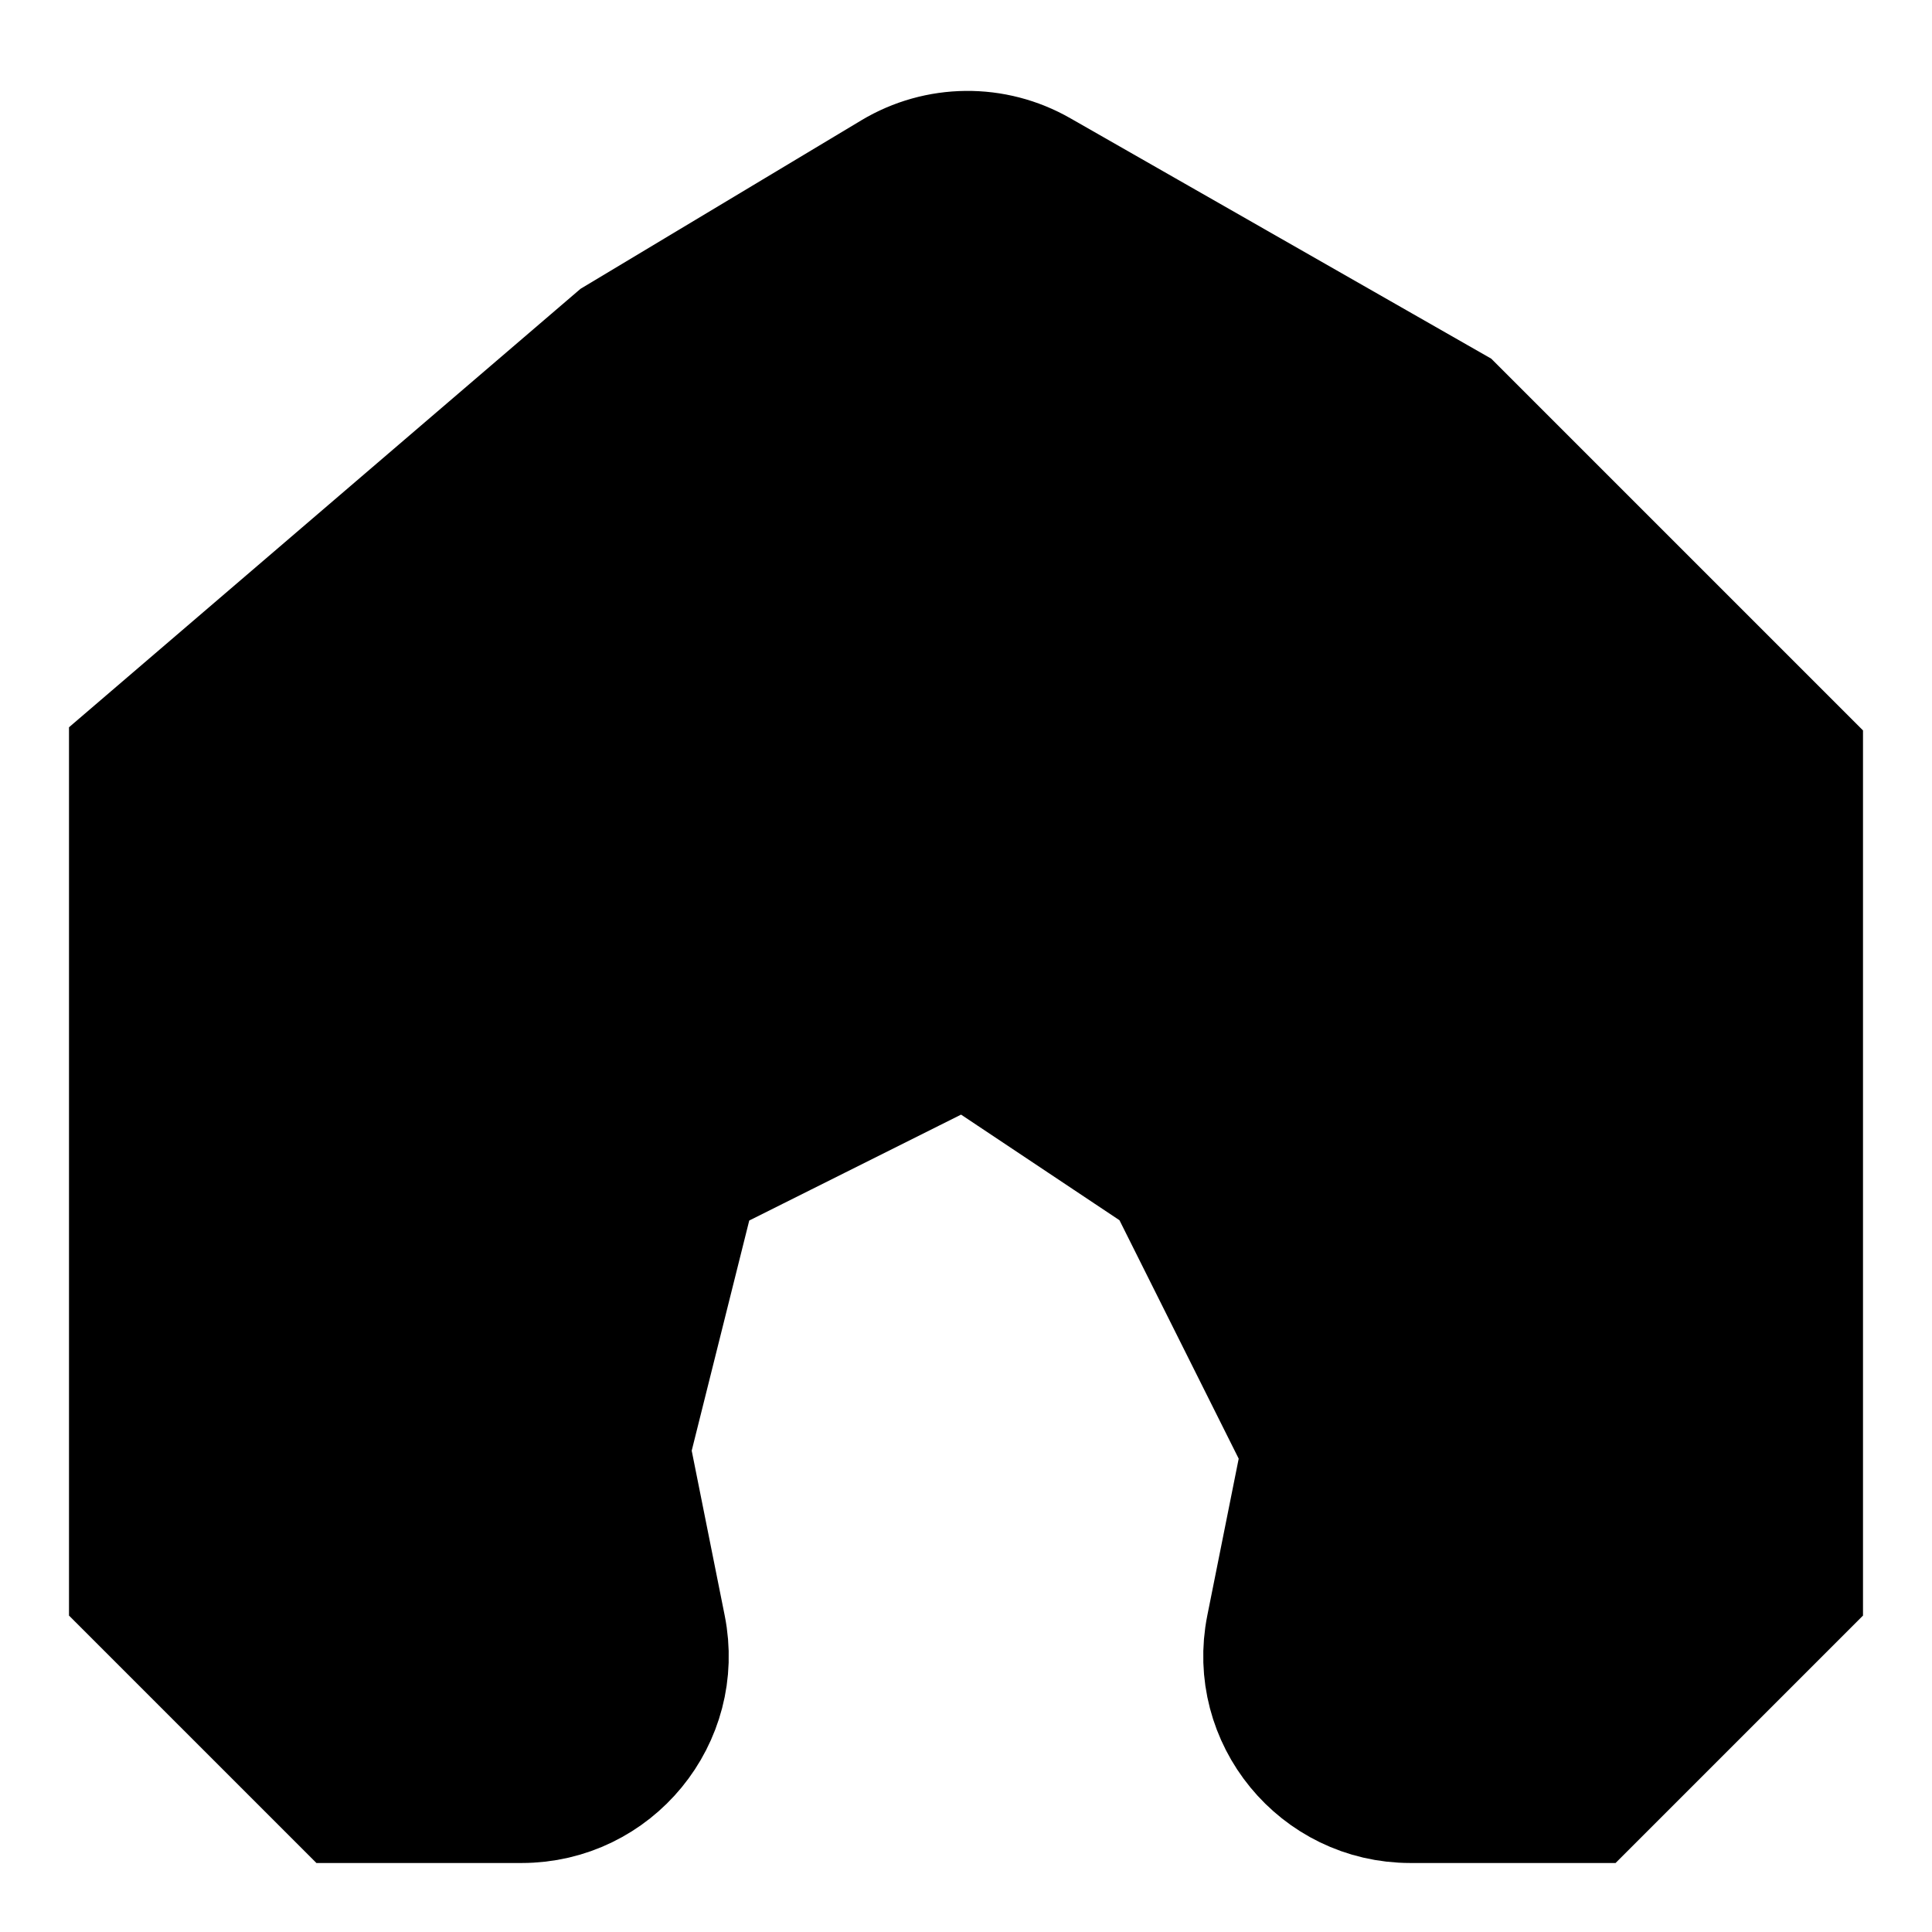 <svg width="14" height="14" viewBox="0 0 14 14" fill="currentColor" xmlns="http://www.w3.org/2000/svg">
<path fill="currentColor" d="M1 5.5L4.5 2.5L6.498 1.301C6.808 1.115 7.194 1.111 7.508 1.291L10.5 3L13 5.5V11.5L11.5 13H10.22C9.589 13 9.115 12.423 9.239 11.804L9.5 10.5L8.5 8.5L7 7.5L5 8.5L4.5 10.5L4.761 11.804C4.885 12.423 4.411 13 3.78 13H2.5L1 11.5V5.5Z" stroke="currentColor"/>
</svg>
